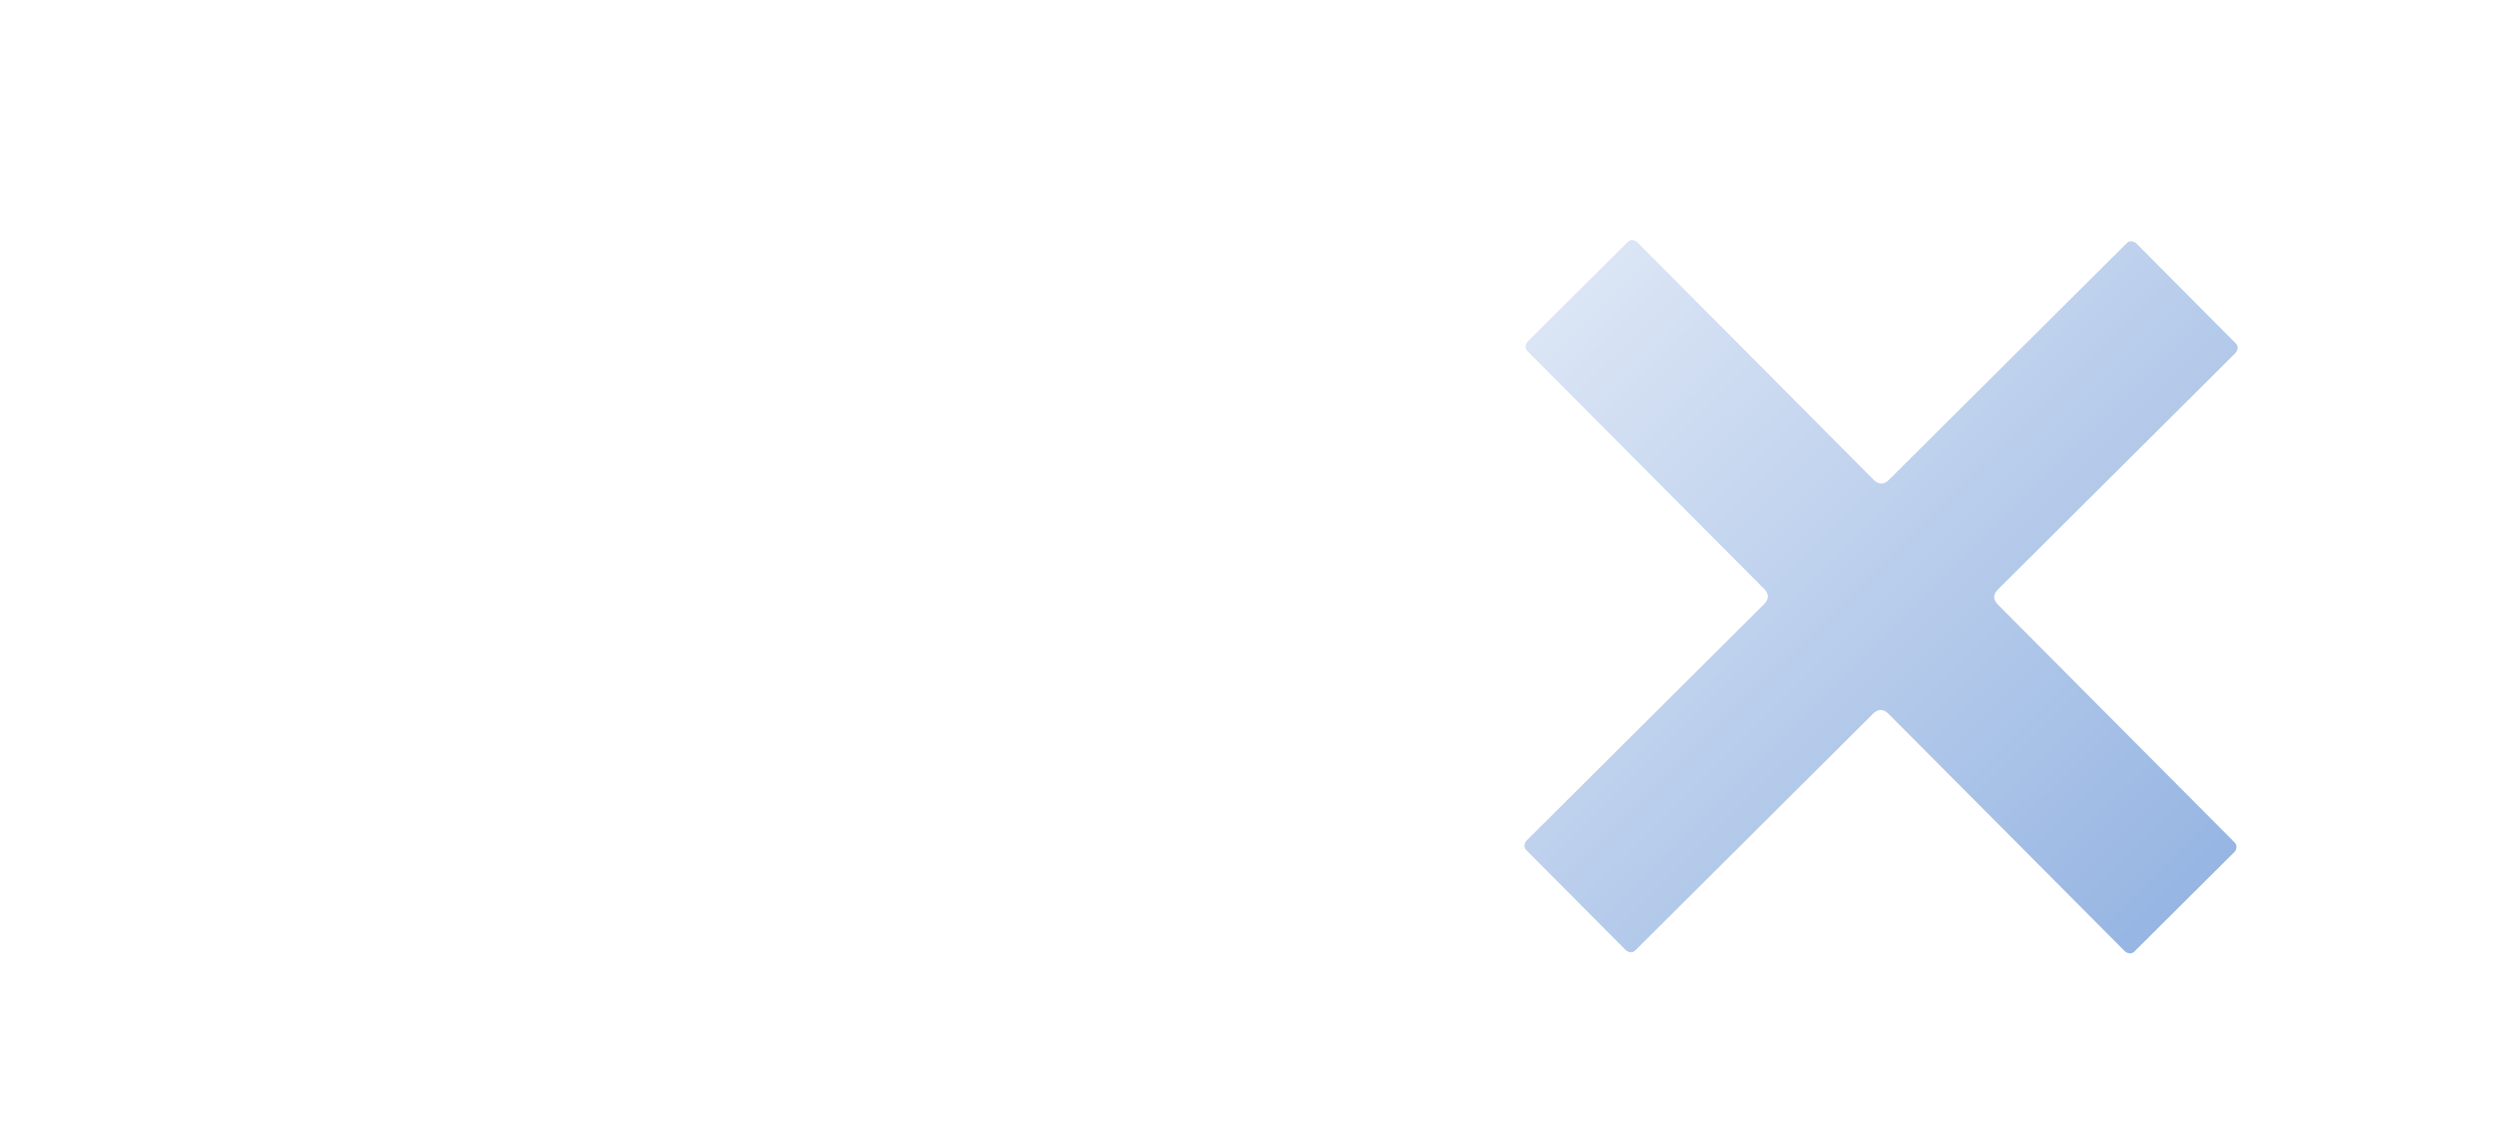 <?xml version="1.0" encoding="UTF-8" standalone="no"?>
<!-- Created with Inkscape (http://www.inkscape.org/) -->

<svg
   xmlns:dc="http://purl.org/dc/elements/1.1/"
   xmlns:cc="http://creativecommons.org/ns#"
   xmlns:rdf="http://www.w3.org/1999/02/22-rdf-syntax-ns#"
   xmlns:svg="http://www.w3.org/2000/svg"
   xmlns="http://www.w3.org/2000/svg"
   xmlns:xlink="http://www.w3.org/1999/xlink"
   xmlns:sodipodi="http://sodipodi.sourceforge.net/DTD/sodipodi-0.dtd"
   xmlns:inkscape="http://www.inkscape.org/namespaces/inkscape"
   width="61"
   height="28"
   id="svg3132"
   version="1.1"
   inkscape:version="0.47 r22583"
   sodipodi:docname="sign_not.svg"
   inkscape:export-filename="/home/mquinson/Code/PLM/lib/resources/pedago_focus/sign_not.png"
   inkscape:export-xdpi="90"
   inkscape:export-ydpi="90">
  <defs
     id="defs3134">
    <inkscape:perspective
       sodipodi:type="inkscape:persp3d"
       inkscape:vp_x="0 : 14 : 1"
       inkscape:vp_y="0 : 1000 : 0"
       inkscape:vp_z="61 : 14 : 1"
       inkscape:persp3d-origin="30.5 : 9.3333333 : 1"
       id="perspective92" />
    <linearGradient
       id="linearGradient4252">
      <stop
         style="stop-color:#cad9f0;stop-opacity:1;"
         offset="0"
         id="stop4254" />
      <stop
         id="stop4256"
         offset="1"
         style="stop-color:#6894d5;stop-opacity:1;" />
    </linearGradient>
    <linearGradient
       id="linearGradient2843">
      <stop
         id="stop2845"
         offset="0"
         style="stop-color:#5aa02c;stop-opacity:1" />
      <stop
         style="stop-color:#2d5016;stop-opacity:1"
         offset="1"
         id="stop2847" />
    </linearGradient>
    <linearGradient
       id="linearGradient2798">
      <stop
         style="stop-color:white;stop-opacity:0.194;"
         offset="0"
         id="stop2800" />
      <stop
         style="stop-color:white;stop-opacity:0;"
         offset="1"
         id="stop2802" />
    </linearGradient>
    <linearGradient
       id="linearGradient2780">
      <stop
         style="stop-color:black;stop-opacity:0;"
         offset="0"
         id="stop2782" />
      <stop
         style="stop-color:white;stop-opacity:0.233;"
         offset="1"
         id="stop2784" />
    </linearGradient>
    <linearGradient
       inkscape:collect="always"
       xlink:href="#linearGradient1352"
       id="linearGradient1375"
       gradientUnits="userSpaceOnUse"
       gradientTransform="matrix(0.581,-0.581,0.581,0.581,-5.215,32.001)"
       x1="36.304"
       y1="6.206"
       x2="27.494"
       y2="57.588" />
    <linearGradient
       id="linearGradient1352">
      <stop
         style="stop-color:#179807;stop-opacity:1;"
         offset="0"
         id="stop1354" />
      <stop
         style="stop-color:#0b5102;stop-opacity:1;"
         offset="1"
         id="stop1356" />
    </linearGradient>
    <linearGradient
       inkscape:collect="always"
       xlink:href="#linearGradient1365"
       id="linearGradient1377"
       gradientUnits="userSpaceOnUse"
       gradientTransform="matrix(0.581,-0.581,0.581,0.581,-5.209,32)"
       x1="36.464"
       y1="6.183"
       x2="27.574"
       y2="57.789" />
    <linearGradient
       id="linearGradient1365">
      <stop
         id="stop1367"
         offset="0"
         style="stop-color:#24f00a;stop-opacity:1;" />
      <stop
         id="stop1370"
         offset="1"
         style="stop-color:#0b6400;stop-opacity:1;" />
    </linearGradient>
    <linearGradient
       inkscape:collect="always"
       xlink:href="#linearGradient1378"
       id="linearGradient1379"
       gradientUnits="userSpaceOnUse"
       gradientTransform="matrix(0.581,-0.581,0.581,0.581,-5.214,32)"
       x1="32.683"
       y1="19.206"
       x2="27.469"
       y2="49.282" />
    <linearGradient
       id="linearGradient1378">
      <stop
         style="stop-color:#b0ffa5;stop-opacity:1;"
         offset="0"
         id="stop1380" />
      <stop
         style="stop-color:#26bc14;stop-opacity:0.447;"
         offset="1"
         id="stop1382" />
    </linearGradient>
    <linearGradient
       y2="49.282"
       x2="27.469"
       y1="19.206"
       x1="32.683"
       gradientTransform="matrix(0.581,-0.581,0.581,0.581,-5.214,32)"
       gradientUnits="userSpaceOnUse"
       id="linearGradient3025"
       xlink:href="#linearGradient1378"
       inkscape:collect="always" />
    <linearGradient
       inkscape:collect="always"
       xlink:href="#linearGradient2780"
       id="linearGradient3316"
       gradientUnits="userSpaceOnUse"
       gradientTransform="matrix(1.033,0,0,0.905,10.099,876.348)"
       x1="20.54"
       y1="5.913"
       x2="20.54"
       y2="2.5" />
    <linearGradient
       inkscape:collect="always"
       xlink:href="#linearGradient2798"
       id="linearGradient3319"
       gradientUnits="userSpaceOnUse"
       gradientTransform="matrix(1.034,0,0,1,10.648,876.17)"
       x1="28.211"
       y1="28.798"
       x2="7.23"
       y2="4.233" />
    <radialGradient
       inkscape:collect="always"
       xlink:href="#linearGradient2843"
       id="radialGradient3322"
       gradientUnits="userSpaceOnUse"
       gradientTransform="matrix(1.531,0,0,1.028,2.559,873.627)"
       cx="15.286"
       cy="33.37"
       fx="15.286"
       fy="33.37"
       r="16" />
    <linearGradient
       inkscape:collect="always"
       xlink:href="#linearGradient1378"
       id="linearGradient4093"
       gradientUnits="userSpaceOnUse"
       gradientTransform="matrix(0.42,-0.42,0.42,0.42,36.652,890.509)"
       x1="32.683"
       y1="19.206"
       x2="27.469"
       y2="49.282" />
    <linearGradient
       inkscape:collect="always"
       xlink:href="#linearGradient1365"
       id="linearGradient4096"
       gradientUnits="userSpaceOnUse"
       gradientTransform="matrix(0.42,-0.42,0.42,0.42,36.656,890.509)"
       x1="36.464"
       y1="6.183"
       x2="27.574"
       y2="57.789" />
    <linearGradient
       inkscape:collect="always"
       xlink:href="#linearGradient1352"
       id="linearGradient4099"
       gradientUnits="userSpaceOnUse"
       gradientTransform="matrix(0.42,-0.42,0.42,0.42,36.652,890.51)"
       x1="36.304"
       y1="6.206"
       x2="27.494"
       y2="57.588" />
    <linearGradient
       inkscape:collect="always"
       xlink:href="#linearGradient1378-7"
       id="linearGradient4093-2"
       gradientUnits="userSpaceOnUse"
       gradientTransform="matrix(0.42,-0.42,0.42,0.42,36.652,890.509)"
       x1="32.683"
       y1="19.206"
       x2="27.469"
       y2="49.282" />
    <linearGradient
       id="linearGradient1378-7">
      <stop
         style="stop-color:#b0ffa5;stop-opacity:1;"
         offset="0"
         id="stop1380-6" />
      <stop
         style="stop-color:#90f284;stop-opacity:0.447;"
         offset="1"
         id="stop1382-1" />
    </linearGradient>
    <linearGradient
       y2="49.282"
       x2="27.469"
       y1="19.206"
       x1="32.683"
       gradientTransform="matrix(0.42,-0.42,0.42,0.42,0.088,892.541)"
       gradientUnits="userSpaceOnUse"
       id="linearGradient4116"
       xlink:href="#linearGradient1378-7"
       inkscape:collect="always" />
    <radialGradient
       inkscape:collect="always"
       xlink:href="#linearGradient2931"
       id="radialGradient3205"
       gradientUnits="userSpaceOnUse"
       gradientTransform="matrix(1.531,0,0,1.028,27.975,-4.242)"
       cx="15.286"
       cy="33.37"
       fx="15.286"
       fy="33.37"
       r="16" />
    <linearGradient
       id="linearGradient2931">
      <stop
         id="stop2933"
         offset="0"
         style="stop-color:#5f8dd3;stop-opacity:1" />
      <stop
         style="stop-color:#214478;stop-opacity:1"
         offset="1"
         id="stop2935" />
    </linearGradient>
    <linearGradient
       inkscape:collect="always"
       xlink:href="#linearGradient2798-2"
       id="linearGradient3207"
       gradientUnits="userSpaceOnUse"
       gradientTransform="matrix(1.034,0,0,1,36.064,-1.699)"
       x1="28.211"
       y1="28.798"
       x2="7.23"
       y2="4.233" />
    <linearGradient
       id="linearGradient2798-2">
      <stop
         style="stop-color:white;stop-opacity:0.194;"
         offset="0"
         id="stop2800-3" />
      <stop
         style="stop-color:white;stop-opacity:0;"
         offset="1"
         id="stop2802-2" />
    </linearGradient>
    <linearGradient
       inkscape:collect="always"
       xlink:href="#linearGradient2780-2"
       id="linearGradient3209"
       gradientUnits="userSpaceOnUse"
       gradientTransform="matrix(1.033,0,0,0.905,35.516,-1.521)"
       x1="20.54"
       y1="5.913"
       x2="20.54"
       y2="2.5" />
    <linearGradient
       id="linearGradient2780-2">
      <stop
         style="stop-color:black;stop-opacity:0;"
         offset="0"
         id="stop2782-1" />
      <stop
         style="stop-color:white;stop-opacity:0.233;"
         offset="1"
         id="stop2784-6" />
    </linearGradient>
    <linearGradient
       y2="49.282"
       x2="27.469"
       y1="19.206"
       x1="32.683"
       gradientTransform="matrix(0.42,-0.42,0.42,0.42,0.088,892.541)"
       gradientUnits="userSpaceOnUse"
       id="linearGradient4116-8"
       xlink:href="#linearGradient1378-7-5"
       inkscape:collect="always" />
    <linearGradient
       id="linearGradient1378-7-5">
      <stop
         style="stop-color:#b0ffa5;stop-opacity:1;"
         offset="0"
         id="stop1380-6-7" />
      <stop
         style="stop-color:#90f284;stop-opacity:0.447;"
         offset="1"
         id="stop1382-1-6" />
    </linearGradient>
    <linearGradient
       inkscape:collect="always"
       xlink:href="#linearGradient4252"
       id="linearGradient4250"
       x1="59.74"
       y1="922.865"
       x2="82.908"
       y2="922.865"
       gradientUnits="userSpaceOnUse"
       gradientTransform="matrix(0.705,0.709,-0.709,0.705,674.573,192.598)" />
    <linearGradient
       inkscape:collect="always"
       xlink:href="#linearGradient2780-2"
       id="linearGradient4260"
       gradientUnits="userSpaceOnUse"
       gradientTransform="matrix(1.033,0,0,0.905,54.128,877.858)"
       x1="20.54"
       y1="5.913"
       x2="20.54"
       y2="2.5" />
    <linearGradient
       inkscape:collect="always"
       xlink:href="#linearGradient2798-2"
       id="linearGradient4263"
       gradientUnits="userSpaceOnUse"
       gradientTransform="matrix(1.034,0,0,1,54.676,877.68)"
       x1="28.211"
       y1="28.798"
       x2="7.23"
       y2="4.233" />
    <radialGradient
       inkscape:collect="always"
       xlink:href="#linearGradient2931"
       id="radialGradient4266"
       gradientUnits="userSpaceOnUse"
       gradientTransform="matrix(1.531,0,0,1.028,46.587,875.137)"
       cx="15.286"
       cy="33.37"
       fx="15.286"
       fy="33.37"
       r="16" />
    <radialGradient
       inkscape:collect="always"
       xlink:href="#linearGradient2843"
       id="radialGradient4282"
       gradientUnits="userSpaceOnUse"
       gradientTransform="matrix(1.531,0,0,1.028,2.559,873.627)"
       cx="15.286"
       cy="33.37"
       fx="15.286"
       fy="33.37"
       r="16" />
    <linearGradient
       inkscape:collect="always"
       xlink:href="#linearGradient1378-7"
       id="linearGradient4284"
       gradientUnits="userSpaceOnUse"
       gradientTransform="matrix(0.42,-0.42,0.42,0.42,0.088,892.541)"
       x1="32.683"
       y1="19.206"
       x2="27.469"
       y2="49.282" />
    <linearGradient
       inkscape:collect="always"
       xlink:href="#linearGradient2798"
       id="linearGradient4286"
       gradientUnits="userSpaceOnUse"
       gradientTransform="matrix(1.034,0,0,1,10.648,876.17)"
       x1="28.211"
       y1="28.798"
       x2="7.23"
       y2="4.233" />
    <linearGradient
       inkscape:collect="always"
       xlink:href="#linearGradient2780"
       id="linearGradient4288"
       gradientUnits="userSpaceOnUse"
       gradientTransform="matrix(1.033,0,0,0.905,10.099,876.348)"
       x1="20.54"
       y1="5.913"
       x2="20.54"
       y2="2.5" />
    <radialGradient
       inkscape:collect="always"
       xlink:href="#linearGradient2931"
       id="radialGradient4290"
       gradientUnits="userSpaceOnUse"
       gradientTransform="matrix(1.531,0,0,1.028,46.587,875.137)"
       cx="15.286"
       cy="33.37"
       fx="15.286"
       fy="33.37"
       r="16" />
    <linearGradient
       inkscape:collect="always"
       xlink:href="#linearGradient4252"
       id="linearGradient4292"
       gradientUnits="userSpaceOnUse"
       gradientTransform="matrix(0.705,0.709,-0.709,0.705,674.573,192.598)"
       x1="59.74"
       y1="922.865"
       x2="82.908"
       y2="922.865" />
    <linearGradient
       inkscape:collect="always"
       xlink:href="#linearGradient2798-2"
       id="linearGradient4294"
       gradientUnits="userSpaceOnUse"
       gradientTransform="matrix(1.034,0,0,1,54.676,877.68)"
       x1="28.211"
       y1="28.798"
       x2="7.23"
       y2="4.233" />
    <linearGradient
       inkscape:collect="always"
       xlink:href="#linearGradient2780-2"
       id="linearGradient4296"
       gradientUnits="userSpaceOnUse"
       gradientTransform="matrix(1.033,0,0,0.905,54.128,877.858)"
       x1="20.54"
       y1="5.913"
       x2="20.54"
       y2="2.5" />
    <radialGradient
       inkscape:collect="always"
       xlink:href="#linearGradient2843"
       id="radialGradient4312"
       gradientUnits="userSpaceOnUse"
       gradientTransform="matrix(1.531,0,0,1.028,2.559,873.627)"
       cx="15.286"
       cy="33.37"
       fx="15.286"
       fy="33.37"
       r="16" />
    <linearGradient
       inkscape:collect="always"
       xlink:href="#linearGradient1378-7"
       id="linearGradient4314"
       gradientUnits="userSpaceOnUse"
       gradientTransform="matrix(0.42,-0.42,0.42,0.42,0.088,892.541)"
       x1="32.683"
       y1="19.206"
       x2="27.469"
       y2="49.282" />
    <linearGradient
       inkscape:collect="always"
       xlink:href="#linearGradient2798"
       id="linearGradient4316"
       gradientUnits="userSpaceOnUse"
       gradientTransform="matrix(1.034,0,0,1,10.648,876.17)"
       x1="28.211"
       y1="28.798"
       x2="7.23"
       y2="4.233" />
    <linearGradient
       inkscape:collect="always"
       xlink:href="#linearGradient2780"
       id="linearGradient4318"
       gradientUnits="userSpaceOnUse"
       gradientTransform="matrix(1.033,0,0,0.905,10.099,876.348)"
       x1="20.54"
       y1="5.913"
       x2="20.54"
       y2="2.5" />
    <radialGradient
       inkscape:collect="always"
       xlink:href="#linearGradient2931"
       id="radialGradient4320"
       gradientUnits="userSpaceOnUse"
       gradientTransform="matrix(1.531,0,0,1.028,46.587,875.137)"
       cx="15.286"
       cy="33.37"
       fx="15.286"
       fy="33.37"
       r="16" />
    <linearGradient
       inkscape:collect="always"
       xlink:href="#linearGradient4252"
       id="linearGradient4322"
       gradientUnits="userSpaceOnUse"
       gradientTransform="matrix(0.705,0.709,-0.709,0.705,674.573,192.598)"
       x1="59.74"
       y1="922.865"
       x2="82.908"
       y2="922.865" />
    <linearGradient
       inkscape:collect="always"
       xlink:href="#linearGradient2798-2"
       id="linearGradient4324"
       gradientUnits="userSpaceOnUse"
       gradientTransform="matrix(1.034,0,0,1,54.676,877.68)"
       x1="28.211"
       y1="28.798"
       x2="7.23"
       y2="4.233" />
    <linearGradient
       inkscape:collect="always"
       xlink:href="#linearGradient2780-2"
       id="linearGradient4326"
       gradientUnits="userSpaceOnUse"
       gradientTransform="matrix(1.033,0,0,0.905,54.128,877.858)"
       x1="20.54"
       y1="5.913"
       x2="20.54"
       y2="2.5" />
    <radialGradient
       inkscape:collect="always"
       xlink:href="#linearGradient2931"
       id="radialGradient2910"
       gradientUnits="userSpaceOnUse"
       gradientTransform="matrix(1.531,0,0,1.028,46.587,875.137)"
       cx="15.286"
       cy="33.37"
       fx="15.286"
       fy="33.37"
       r="16" />
    <linearGradient
       inkscape:collect="always"
       xlink:href="#linearGradient4252"
       id="linearGradient2912"
       gradientUnits="userSpaceOnUse"
       gradientTransform="matrix(0.705,0.709,-0.709,0.705,674.573,192.598)"
       x1="59.74"
       y1="922.865"
       x2="82.908"
       y2="922.865" />
    <linearGradient
       inkscape:collect="always"
       xlink:href="#linearGradient2798-2"
       id="linearGradient2914"
       gradientUnits="userSpaceOnUse"
       gradientTransform="matrix(1.034,0,0,1,54.676,877.68)"
       x1="28.211"
       y1="28.798"
       x2="7.23"
       y2="4.233" />
    <linearGradient
       inkscape:collect="always"
       xlink:href="#linearGradient2780-2"
       id="linearGradient2916"
       gradientUnits="userSpaceOnUse"
       gradientTransform="matrix(1.033,0,0,0.905,54.128,877.858)"
       x1="20.54"
       y1="5.913"
       x2="20.54"
       y2="2.5" />
    <linearGradient
       inkscape:collect="always"
       xlink:href="#linearGradient2780-2"
       id="linearGradient2920"
       gradientUnits="userSpaceOnUse"
       gradientTransform="matrix(0.936,0,0,0.82,30.774,1024.115)"
       x1="20.54"
       y1="5.913"
       x2="20.54"
       y2="2.5" />
    <linearGradient
       inkscape:collect="always"
       xlink:href="#linearGradient2798-2"
       id="linearGradient2923"
       gradientUnits="userSpaceOnUse"
       gradientTransform="matrix(0.937,0,0,0.906,31.271,1023.953)"
       x1="28.211"
       y1="28.798"
       x2="7.23"
       y2="4.233" />
    <linearGradient
       inkscape:collect="always"
       xlink:href="#linearGradient4252"
       id="linearGradient2926"
       gradientUnits="userSpaceOnUse"
       gradientTransform="matrix(0.639,0.642,-0.642,0.639,592.923,403.241)"
       x1="59.74"
       y1="922.865"
       x2="82.908"
       y2="922.865" />
    <radialGradient
       inkscape:collect="always"
       xlink:href="#linearGradient2931"
       id="radialGradient2929"
       gradientUnits="userSpaceOnUse"
       gradientTransform="matrix(1.388,0,0,0.931,23.942,1021.649)"
       cx="15.286"
       cy="33.37"
       fx="15.286"
       fy="33.37"
       r="16" />
    <radialGradient
       inkscape:collect="always"
       xlink:href="#linearGradient2843"
       id="radialGradient2931"
       gradientUnits="userSpaceOnUse"
       gradientTransform="matrix(1.531,0,0,1.028,2.559,873.627)"
       cx="15.286"
       cy="33.37"
       fx="15.286"
       fy="33.37"
       r="16" />
    <linearGradient
       inkscape:collect="always"
       xlink:href="#linearGradient1378-7"
       id="linearGradient2933"
       gradientUnits="userSpaceOnUse"
       gradientTransform="matrix(0.42,-0.42,0.42,0.42,0.088,892.541)"
       x1="32.683"
       y1="19.206"
       x2="27.469"
       y2="49.282" />
    <linearGradient
       inkscape:collect="always"
       xlink:href="#linearGradient2798"
       id="linearGradient2935"
       gradientUnits="userSpaceOnUse"
       gradientTransform="matrix(1.034,0,0,1,10.648,876.17)"
       x1="28.211"
       y1="28.798"
       x2="7.23"
       y2="4.233" />
    <linearGradient
       inkscape:collect="always"
       xlink:href="#linearGradient2780"
       id="linearGradient2937"
       gradientUnits="userSpaceOnUse"
       gradientTransform="matrix(1.033,0,0,0.905,10.099,876.348)"
       x1="20.54"
       y1="5.913"
       x2="20.54"
       y2="2.5" />
    <linearGradient
       inkscape:collect="always"
       xlink:href="#linearGradient2780"
       id="linearGradient2941"
       gradientUnits="userSpaceOnUse"
       gradientTransform="matrix(0.936,0,0,0.82,0.105,1023.953)"
       x1="20.54"
       y1="5.913"
       x2="20.54"
       y2="2.5" />
    <linearGradient
       inkscape:collect="always"
       xlink:href="#linearGradient2798"
       id="linearGradient2944"
       gradientUnits="userSpaceOnUse"
       gradientTransform="matrix(0.937,0,0,0.906,0.602,1023.792)"
       x1="28.211"
       y1="28.798"
       x2="7.23"
       y2="4.233" />
    <linearGradient
       inkscape:collect="always"
       xlink:href="#linearGradient1378-7"
       id="linearGradient2947"
       gradientUnits="userSpaceOnUse"
       gradientTransform="matrix(0.38,-0.38,0.38,0.38,-8.966,1038.624)"
       x1="32.683"
       y1="19.206"
       x2="27.469"
       y2="49.282" />
    <radialGradient
       inkscape:collect="always"
       xlink:href="#linearGradient2843"
       id="radialGradient2950"
       gradientUnits="userSpaceOnUse"
       gradientTransform="matrix(1.388,0,0,0.931,-6.727,1021.488)"
       cx="15.286"
       cy="33.37"
       fx="15.286"
       fy="33.37"
       r="16" />
  </defs>
  <sodipodi:namedview
     id="base"
     pagecolor="#ffffff"
     bordercolor="#666666"
     borderopacity="1.0"
     inkscape:pageopacity="0.0"
     inkscape:pageshadow="2"
     inkscape:zoom="7.9195959"
     inkscape:cx="55.758568"
     inkscape:cy="23.652483"
     inkscape:document-units="px"
     inkscape:current-layer="layer1"
     showgrid="false"
     inkscape:window-width="1920"
     inkscape:window-height="1141"
     inkscape:window-x="0"
     inkscape:window-y="29"
     inkscape:window-maximized="1"
     width="60px" />
  <g
     inkscape:label="Layer 1"
     inkscape:groupmode="layer"
     id="layer1"
     transform="translate(0,-1024.362)">
    <path
       style="opacity:0.692;fill:url(#linearGradient2926);fill-opacity:1;stroke:none"
       d="m 39.772,1030.23 c -0.021,0.01 -0.041,0.021 -0.057,0.038 l -2.445,2.433 c -0.019,0.021 -0.033,0.047 -0.038,0.076 -0.01,0.031 -0.01,0.064 -2.32e-4,0.095 0.008,0.021 0.021,0.041 0.038,0.057 l 5.772,5.799 c 0.053,0.051 0.094,0.12 0.094,0.189 -1.72e-4,0.069 -0.042,0.138 -0.095,0.189 l -5.799,5.772 c -0.019,0.021 -0.033,0.047 -0.038,0.076 -0.01,0.031 -0.01,0.064 -2.31e-4,0.094 0.008,0.022 0.021,0.041 0.038,0.057 l 2.433,2.445 c 0.022,0.019 0.047,0.033 0.076,0.038 0.031,0.01 0.064,0.01 0.095,2e-4 0.021,-0.01 0.041,-0.021 0.057,-0.038 l 5.799,-5.772 c 0.051,-0.053 0.12,-0.094 0.189,-0.094 0.069,10e-5 0.138,0.042 0.189,0.095 l 5.772,5.799 c 0.022,0.019 0.047,0.032 0.076,0.038 0.031,0.01 0.064,0.01 0.095,2e-4 0.021,-0.01 0.041,-0.021 0.057,-0.038 l 2.445,-2.433 c 0.019,-0.021 0.033,-0.047 0.038,-0.076 0.01,-0.031 0.01,-0.064 2.32e-4,-0.095 -0.008,-0.021 -0.021,-0.041 -0.038,-0.057 l -5.772,-5.799 c -0.053,-0.051 -0.094,-0.12 -0.094,-0.189 1.72e-4,-0.069 0.042,-0.138 0.095,-0.189 l 5.799,-5.772 c 0.019,-0.021 0.033,-0.047 0.038,-0.076 0.01,-0.031 0.01,-0.064 2.32e-4,-0.095 -0.008,-0.022 -0.021,-0.041 -0.038,-0.057 l -2.433,-2.445 c -0.022,-0.019 -0.047,-0.033 -0.076,-0.038 -0.031,-0.01 -0.064,-0.01 -0.095,-2e-4 -0.021,0.01 -0.041,0.021 -0.057,0.038 l -5.799,5.772 c -0.051,0.053 -0.12,0.094 -0.189,0.094 -0.069,-10e-5 -0.138,-0.042 -0.189,-0.095 l -5.772,-5.799 c -0.022,-0.019 -0.047,-0.033 -0.076,-0.038 -0.031,-0.01 -0.064,-0.01 -0.095,-2e-4 z"
       id="path1472-4-1"
       inkscape:connector-curvature="0" />
  </g>
</svg>
